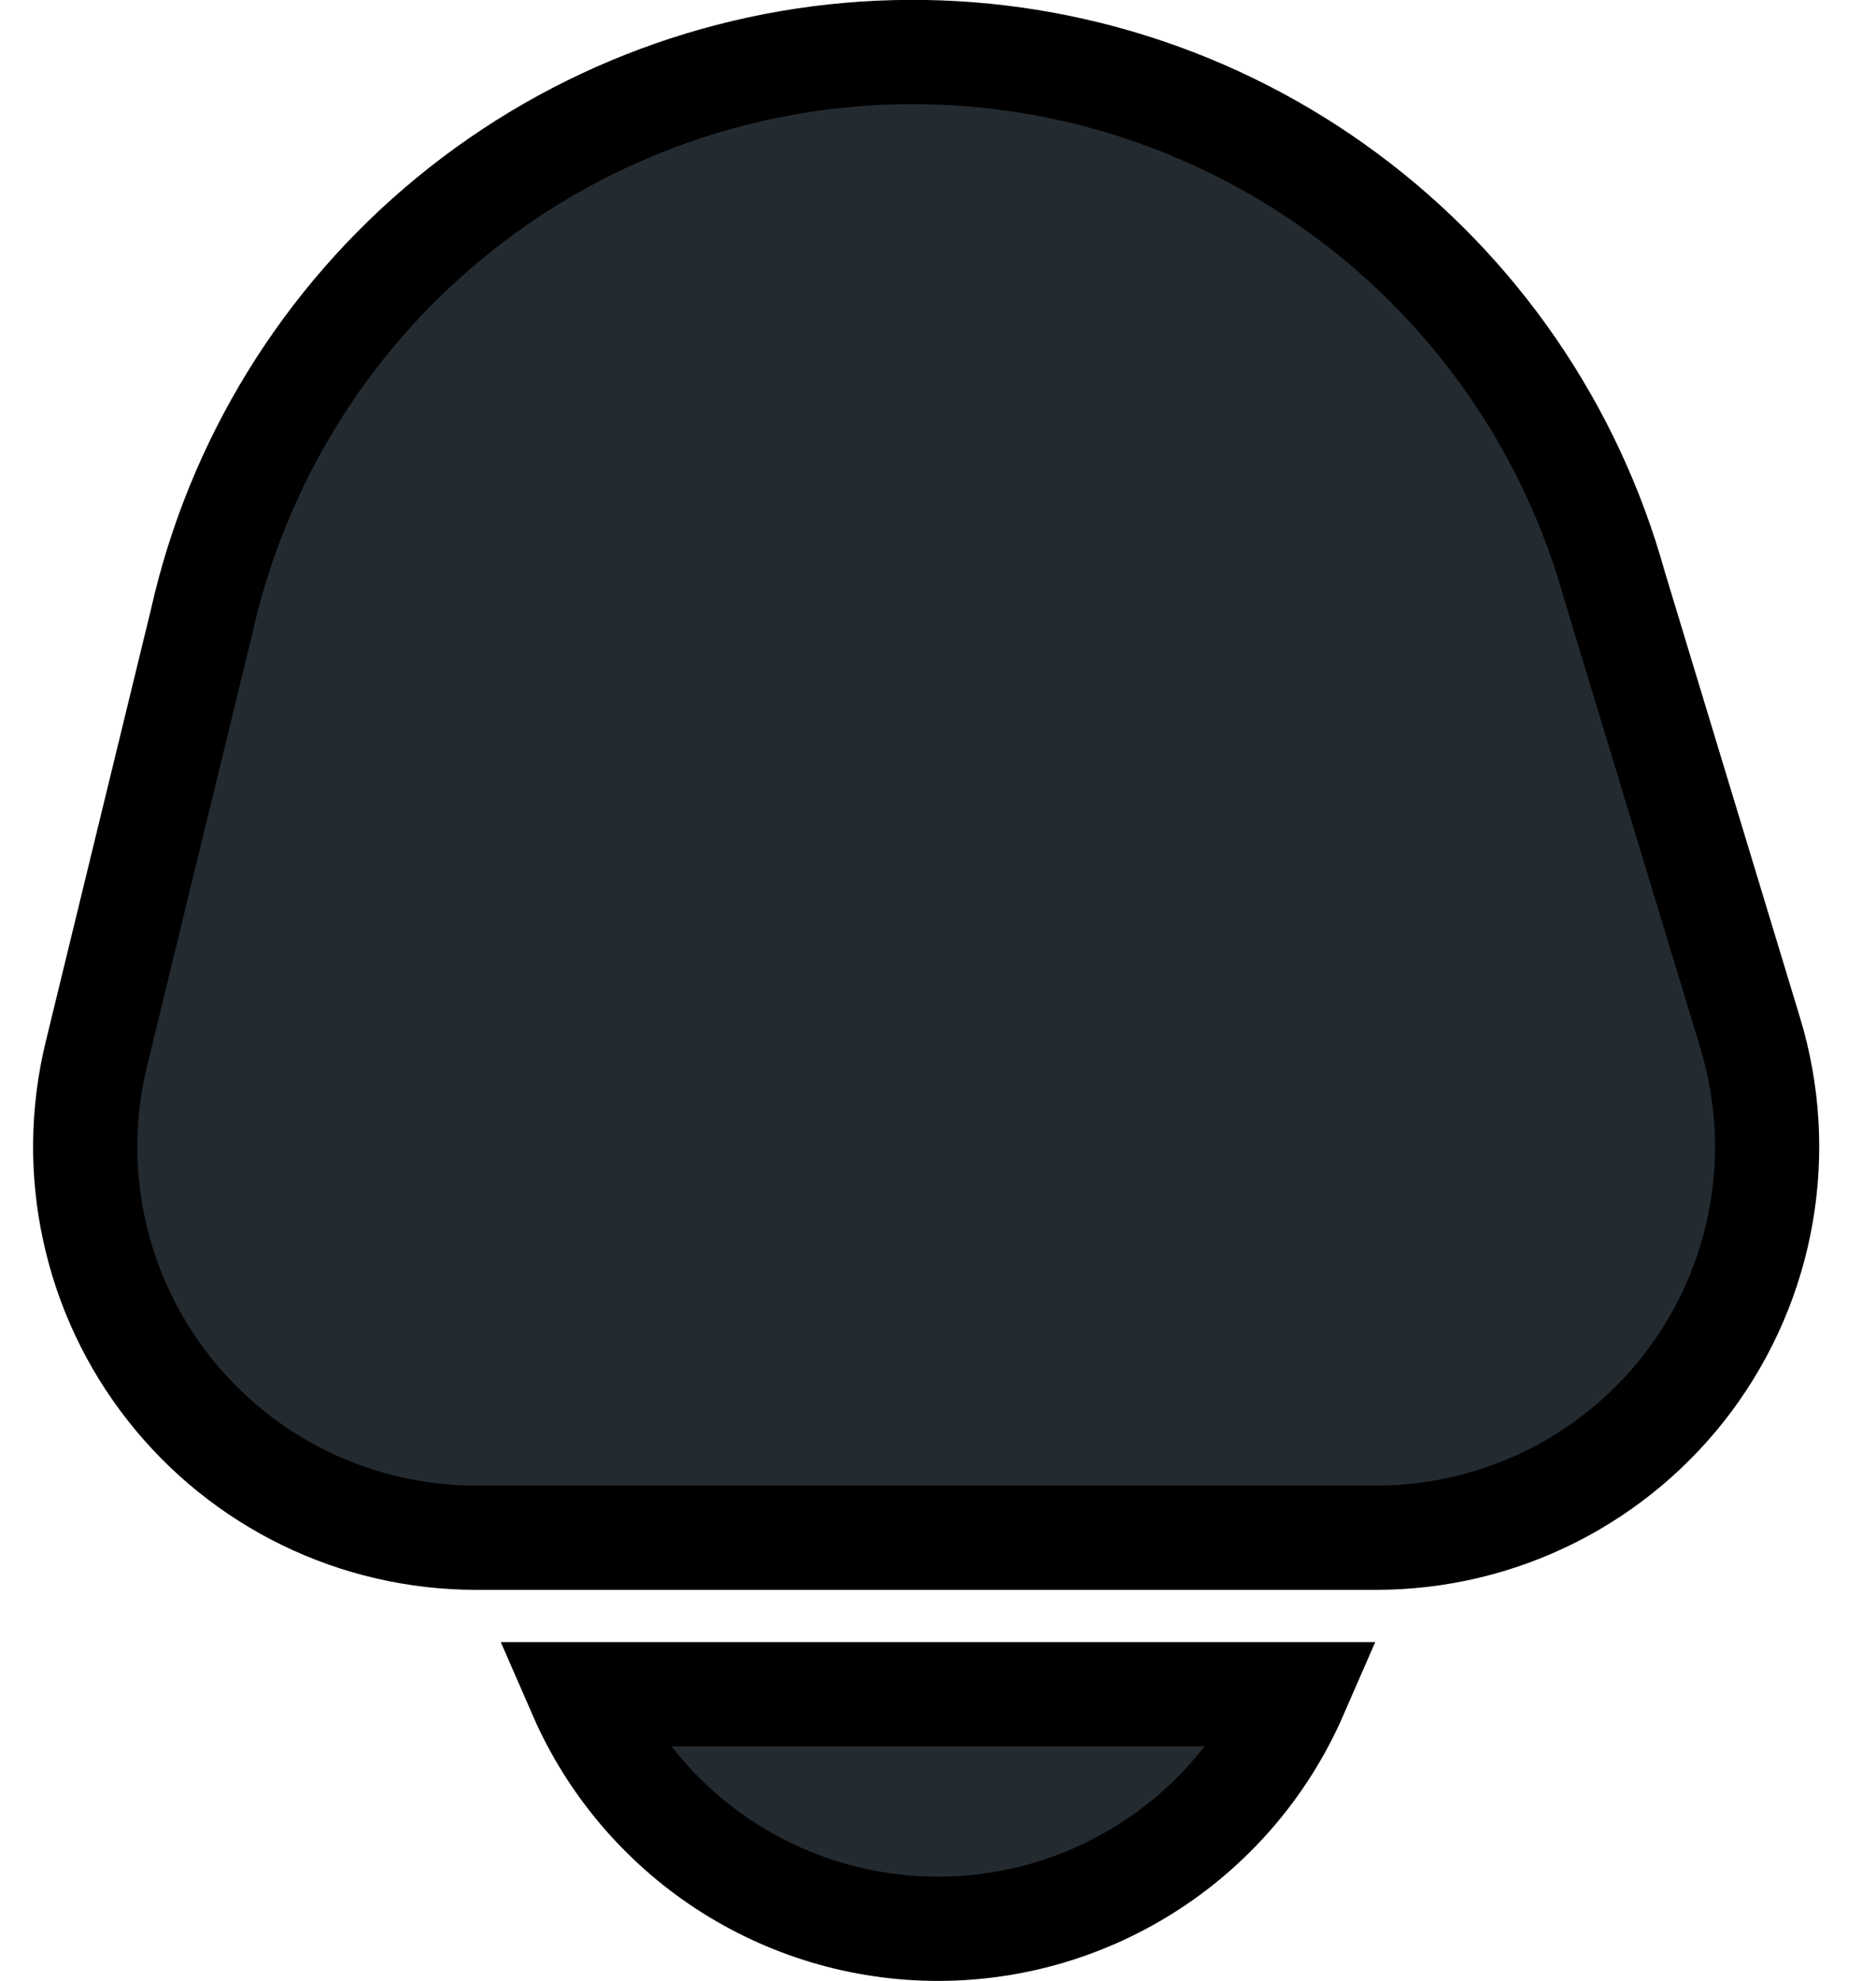 <svg width="18" height="19" viewBox="0 0 18 19" fill="none" xmlns="http://www.w3.org/2000/svg">
<path d="M5.568 16.25C5.859 16.918 6.339 17.487 6.948 17.887C7.558 18.287 8.271 18.5 9 18.5C9.729 18.5 10.442 18.287 11.052 17.887C11.662 17.487 12.141 16.918 12.432 16.25H5.568Z" fill="#232B31" stroke="url(#paint0_linear_2_4875)"/>
<path d="M16.794 9.911L15.492 5.619C15.075 4.118 14.169 2.799 12.916 1.872C11.664 0.944 10.138 0.462 8.581 0.501C7.023 0.54 5.523 1.099 4.319 2.088C3.115 3.076 2.276 4.439 1.935 5.96L0.924 10.112C0.79 10.664 0.782 11.239 0.903 11.794C1.023 12.349 1.268 12.87 1.619 13.316C1.97 13.763 2.418 14.124 2.928 14.372C3.439 14.62 4 14.749 4.568 14.749H13.205C13.791 14.749 14.368 14.612 14.891 14.349C15.414 14.086 15.868 13.704 16.217 13.234C16.566 12.763 16.8 12.218 16.9 11.641C17 11.064 16.964 10.472 16.794 9.911Z" fill="#232B31" stroke="url(#paint1_linear_2_4875)"/>
<defs>
<linearGradient id="paint0_linear_2_4875" x1="4.474" y1="17.575" x2="10.914" y2="13.079" gradientUnits="userSpaceOnUse">
<stop stopColor="#F6DEC6"/>
<stop offset="0.47" stopColor="#E872D4"/>
<stop offset="0.657" stopColor="#C190D9"/>
<stop offset="0.882" stopColor="#A2DCFE"/>
</linearGradient>
<linearGradient id="paint1_linear_2_4875" x1="-1.755" y1="8.891" x2="19.348" y2="3.422" gradientUnits="userSpaceOnUse">
<stop stopColor="#F6DEC6"/>
<stop offset="0.47" stopColor="#E872D4"/>
<stop offset="0.657" stopColor="#C190D9"/>
<stop offset="0.882" stopColor="#A2DCFE"/>
</linearGradient>
</defs>
</svg>
